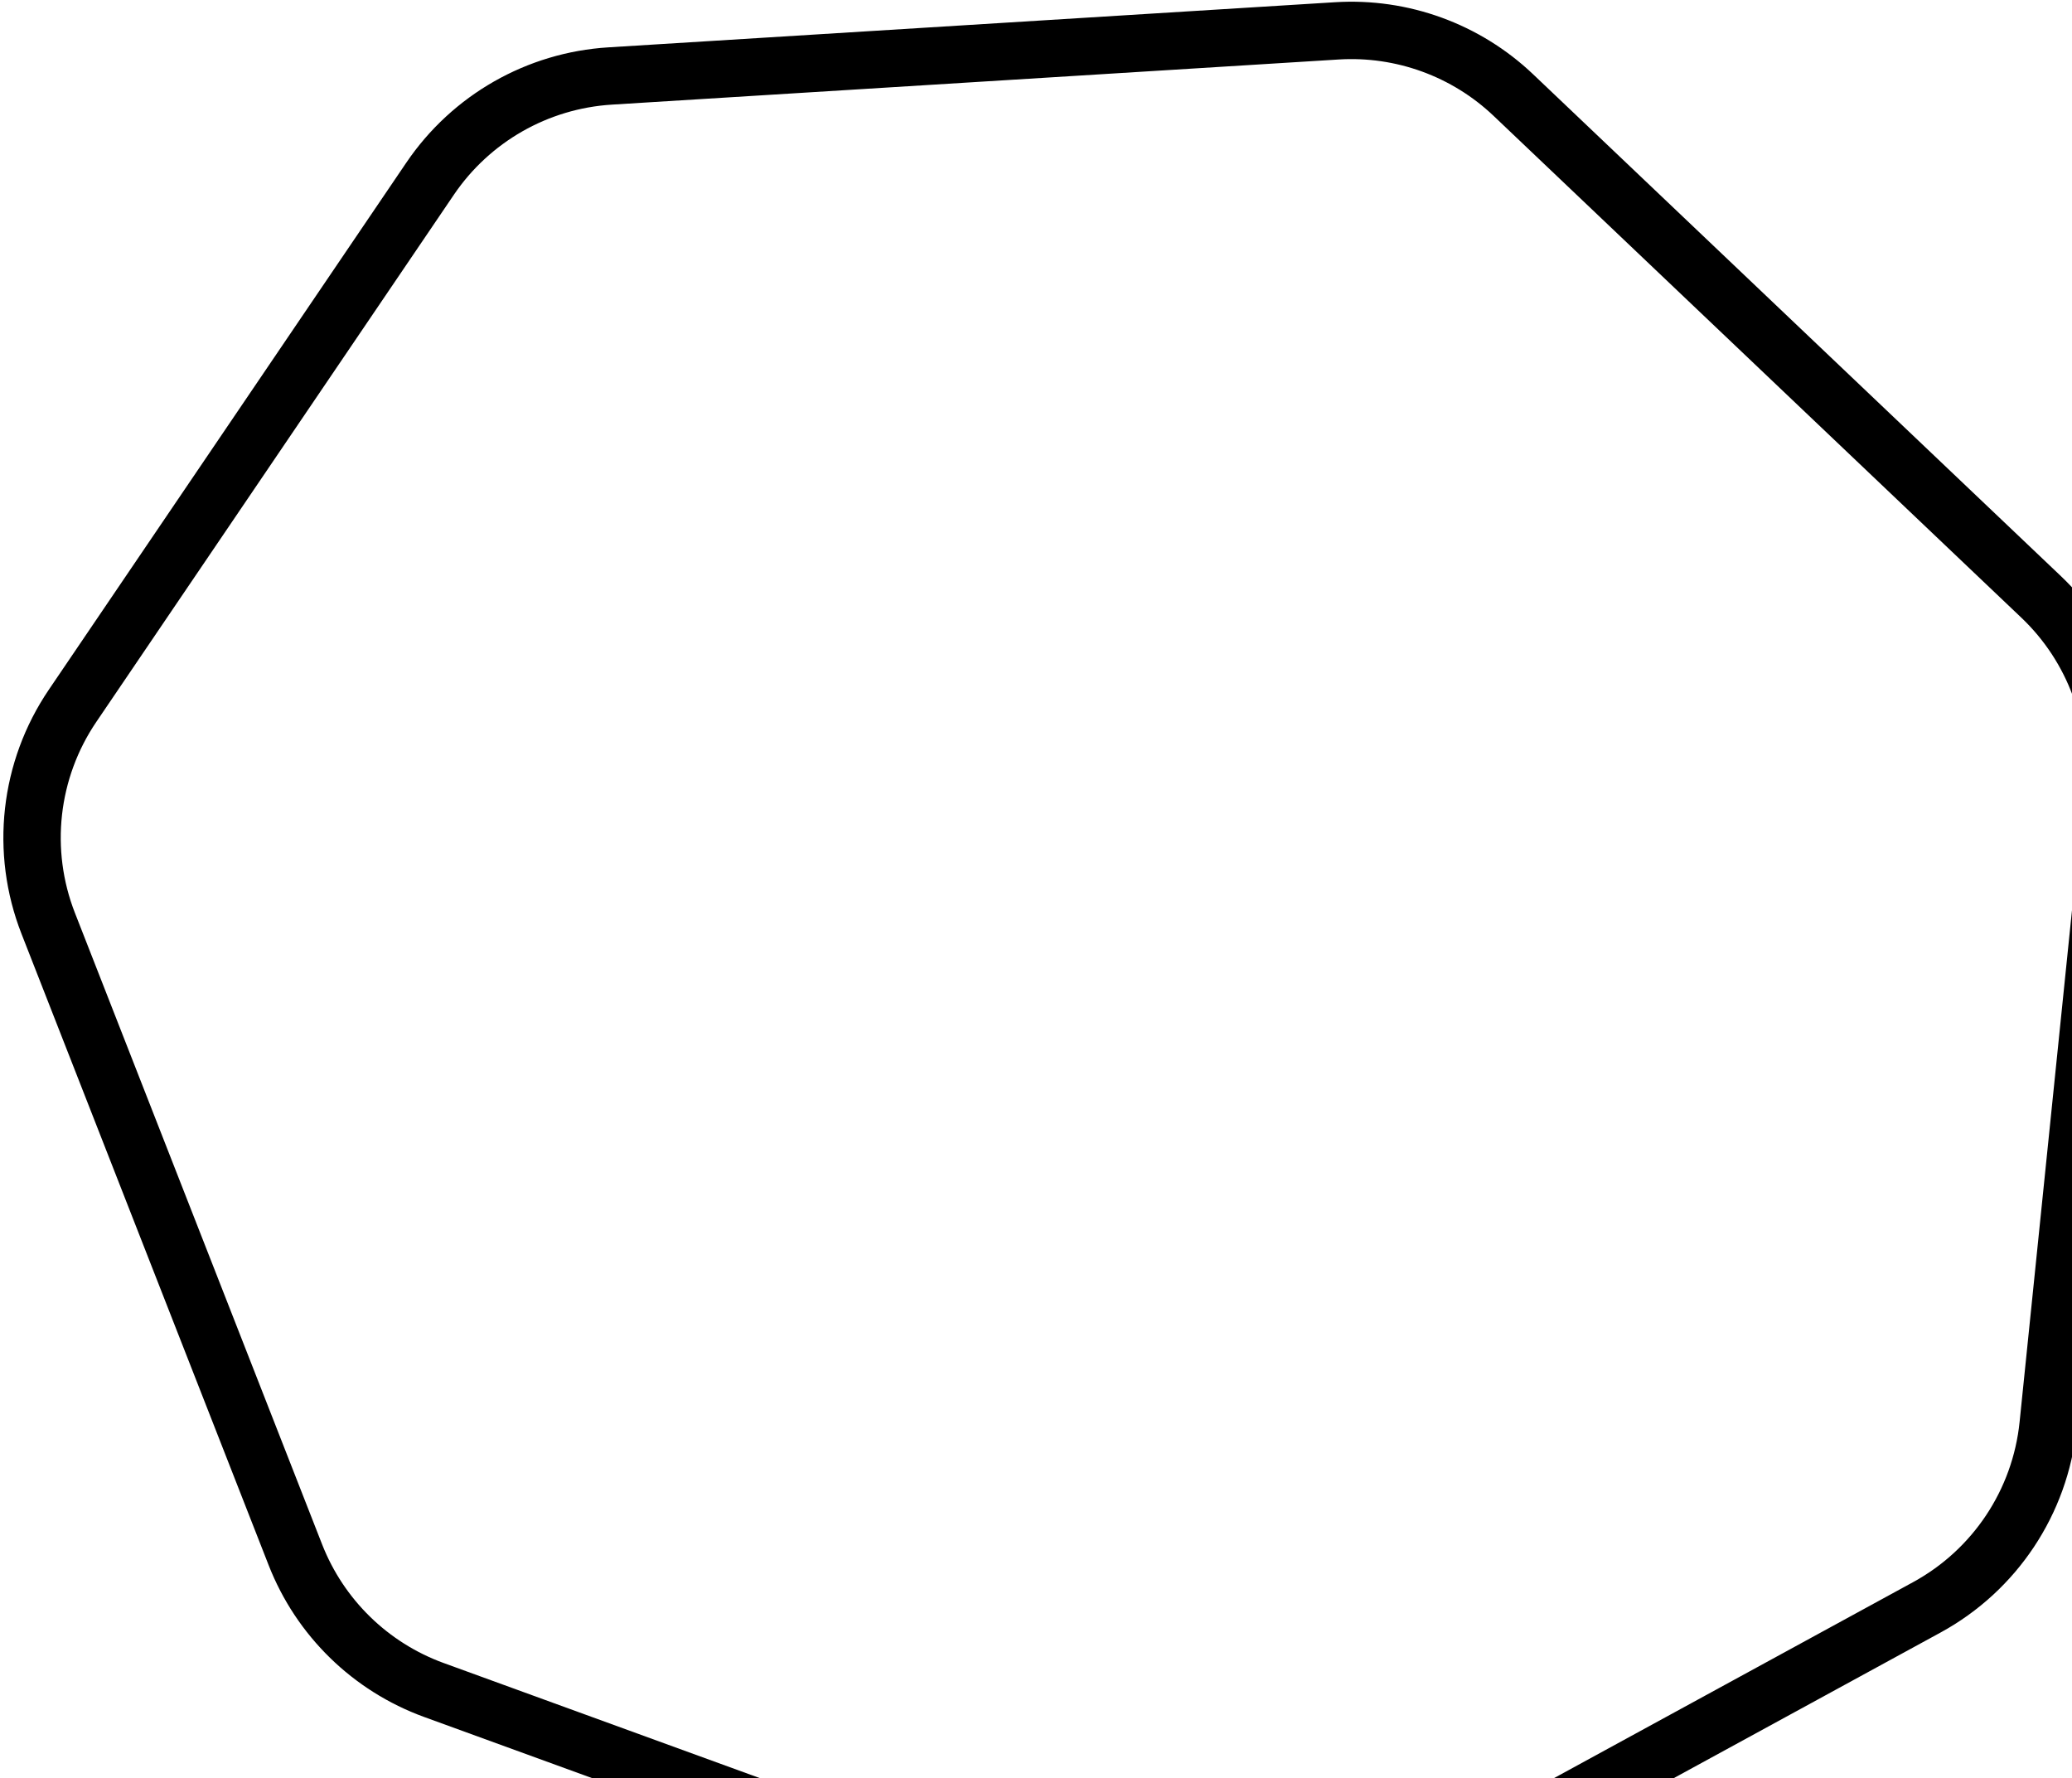 <svg width="543" height="466" viewBox="0 0 543 466" fill="none" xmlns="http://www.w3.org/2000/svg">
<path d="M350.349 8.086C367.439 7.025 384.2 13.126 396.61 24.924L534.915 156.413C548.738 169.554 555.693 188.358 553.75 207.332L536.745 373.367C534.677 393.561 522.792 411.44 504.972 421.164L349.019 506.261C333.49 514.734 315.068 516.122 298.445 510.072L113.7 442.83C97.077 436.78 83.858 423.875 77.409 407.403L12.641 241.97C5.24 223.067 7.628 201.731 19.024 184.932L112.723 46.811C123.431 31.027 140.846 21.094 159.882 19.912L350.349 8.086Z" stroke="black" stroke-width="15.036"/>
</svg>
